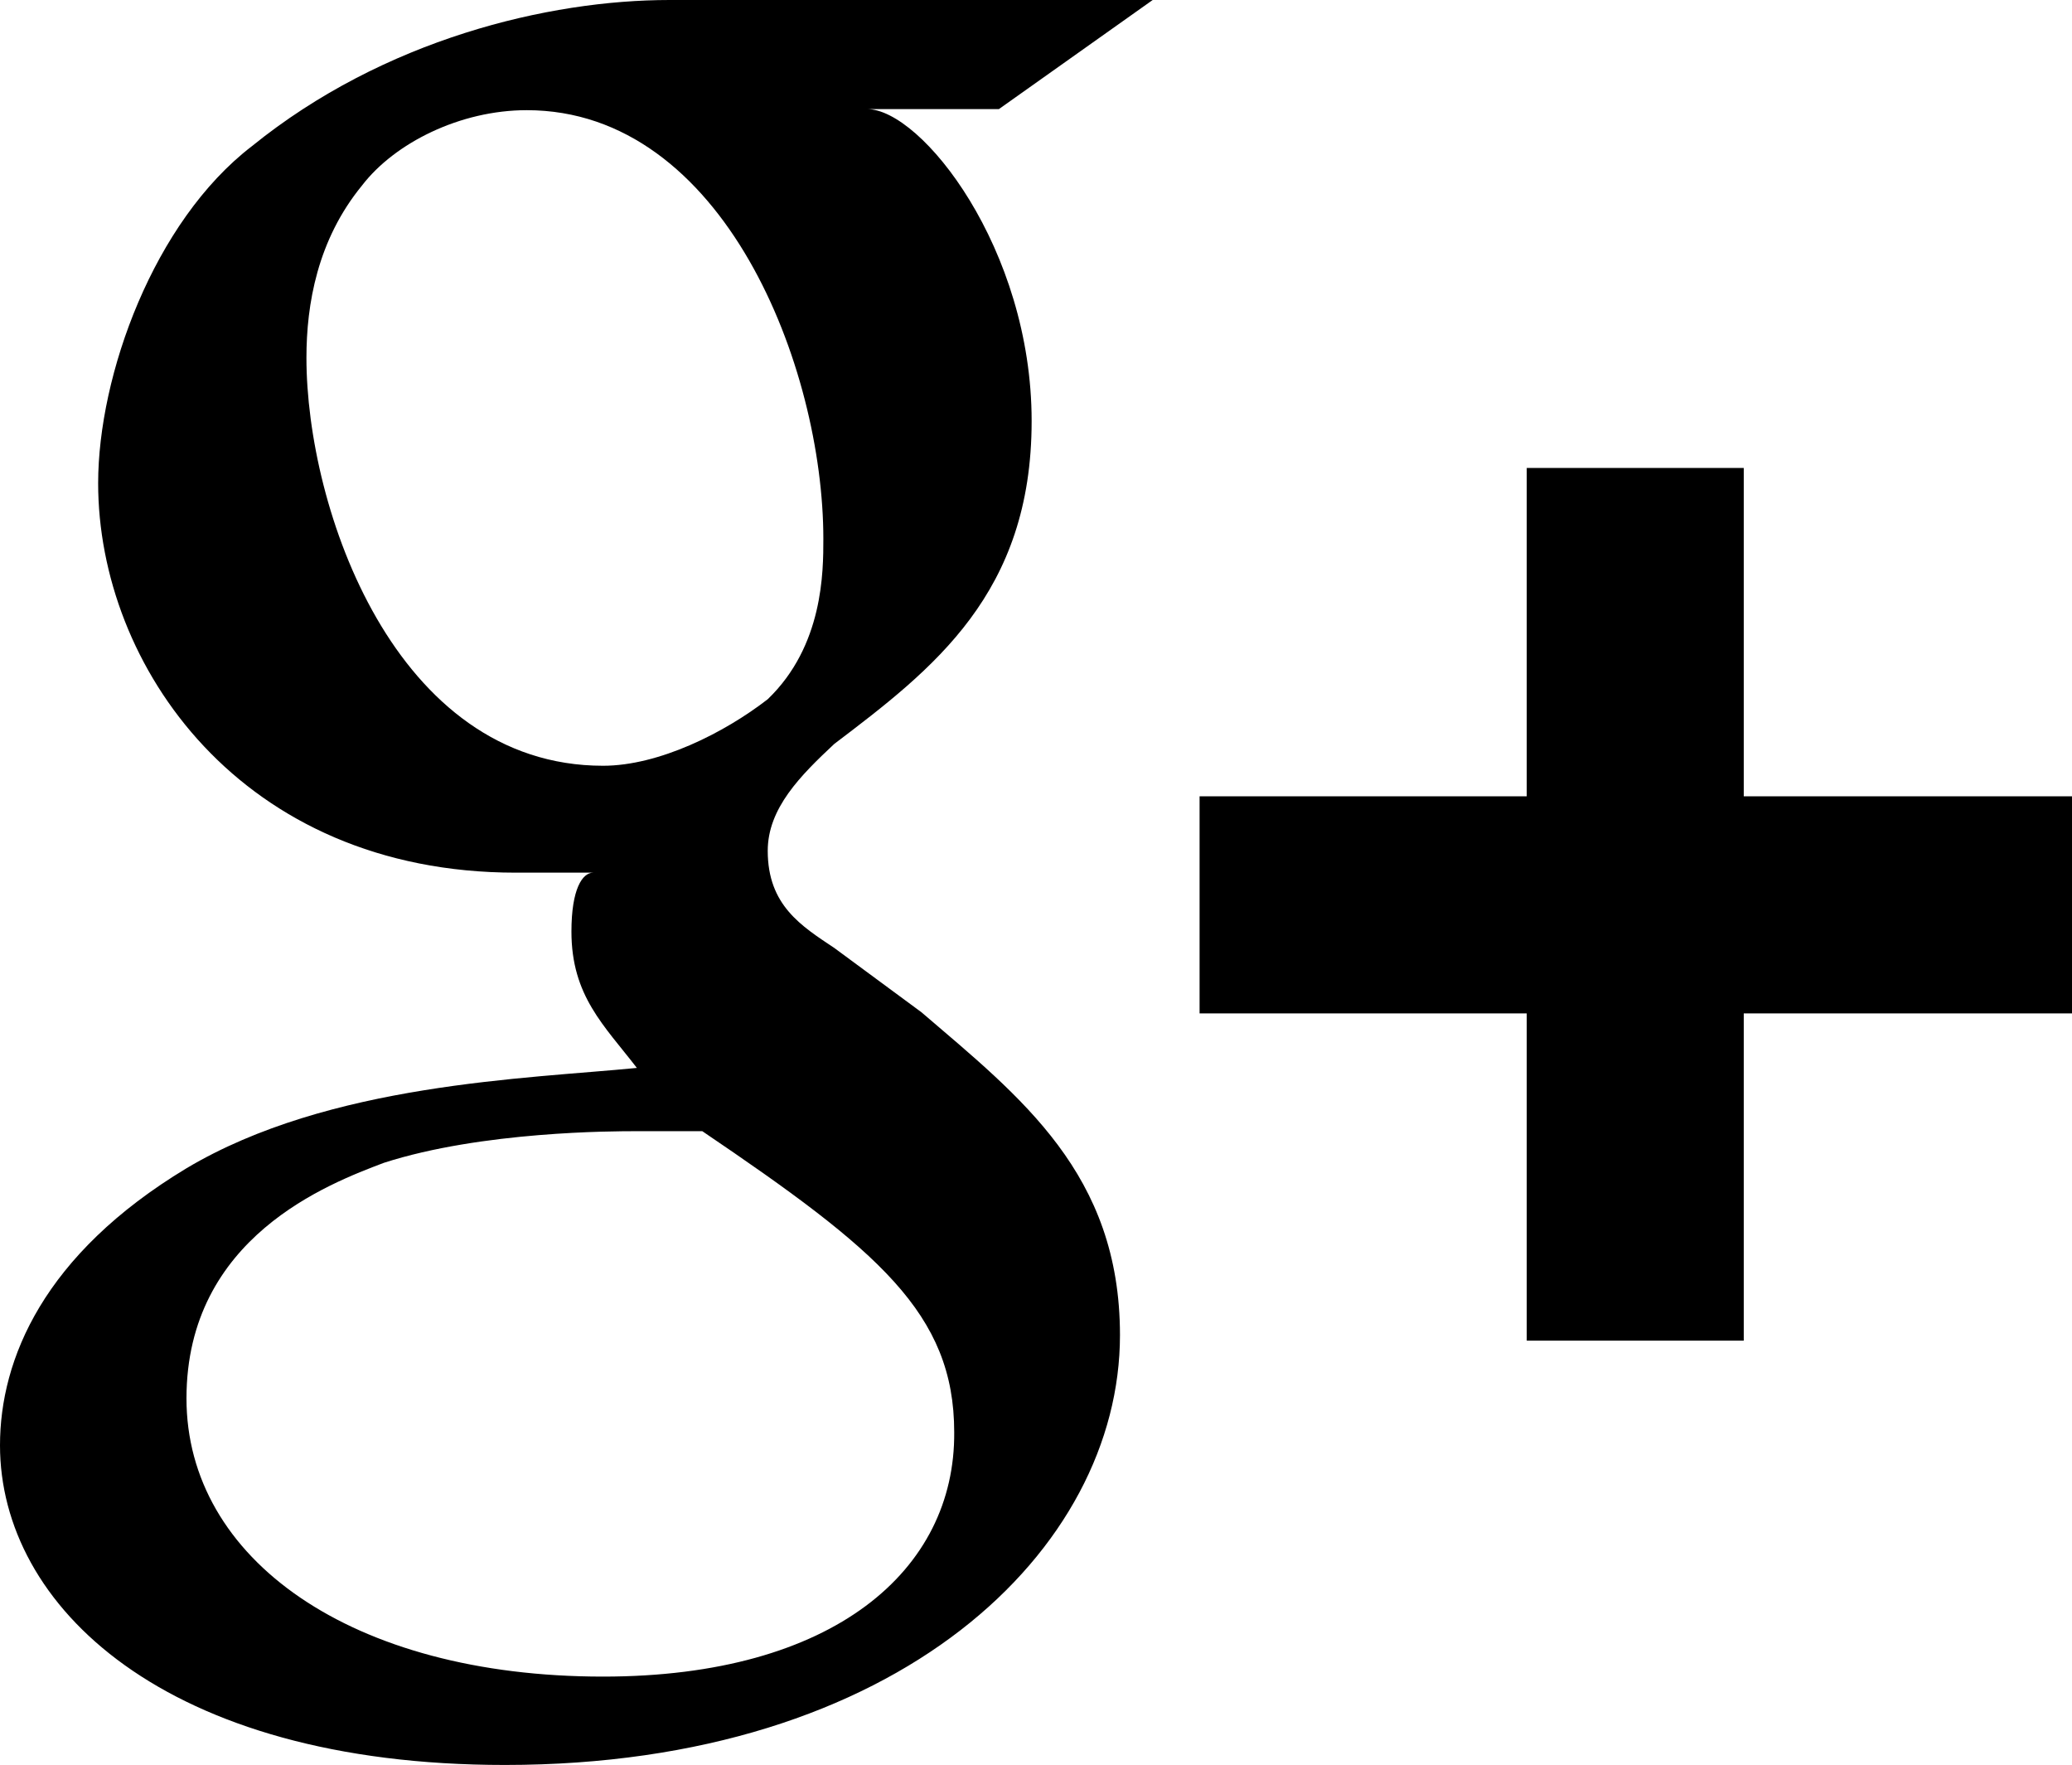 <svg xmlns="http://www.w3.org/2000/svg" viewBox="0 0 19 16.18" width="19" height="16.18">
  <path d="M8.45 9.28l-.8-.59c-.3-.2-.61-.39-.61-.89 0-.39.3-.69.61-.98.91-.69 1.81-1.38 1.81-2.96S8.45 1 7.95 1h1.21l1.41-1H6.14C5.03 0 3.52.36 2.31 1.34 1.41 2.03.9 3.44.9 4.43.9 6.1 2.21 8 4.73 8h.71c-.1 0-.2.15-.2.54 0 .59.3.86.6 1.25-1.01.1-2.82.14-4.13.92C.4 11.5 0 12.46 0 13.25c0 1.47 1.51 2.93 4.63 2.93 3.62 0 5.64-1.98 5.64-3.94 0-1.48-.91-2.18-1.82-2.96zM5.53 7.02c-1.91 0-2.72-2.36-2.72-3.74 0-.49.1-1.08.51-1.58.3-.39.9-.69 1.51-.69 1.81 0 2.72 2.36 2.72 3.93 0 .3 0 .98-.51 1.47-.4.31-1 .61-1.51.61zm0 8.35c-2.31 0-3.82-1.08-3.82-2.55 0-1.48 1.31-1.97 1.81-2.16.9-.29 2.11-.29 2.31-.29h.61c1.61 1.09 2.31 1.67 2.31 2.76.01 1.26-1.1 2.24-3.22 2.24zM19 7.3h-3.01V4.29H14V7.3h-3v1.99h3v3h1.99v-3H19z"/>
</svg>
